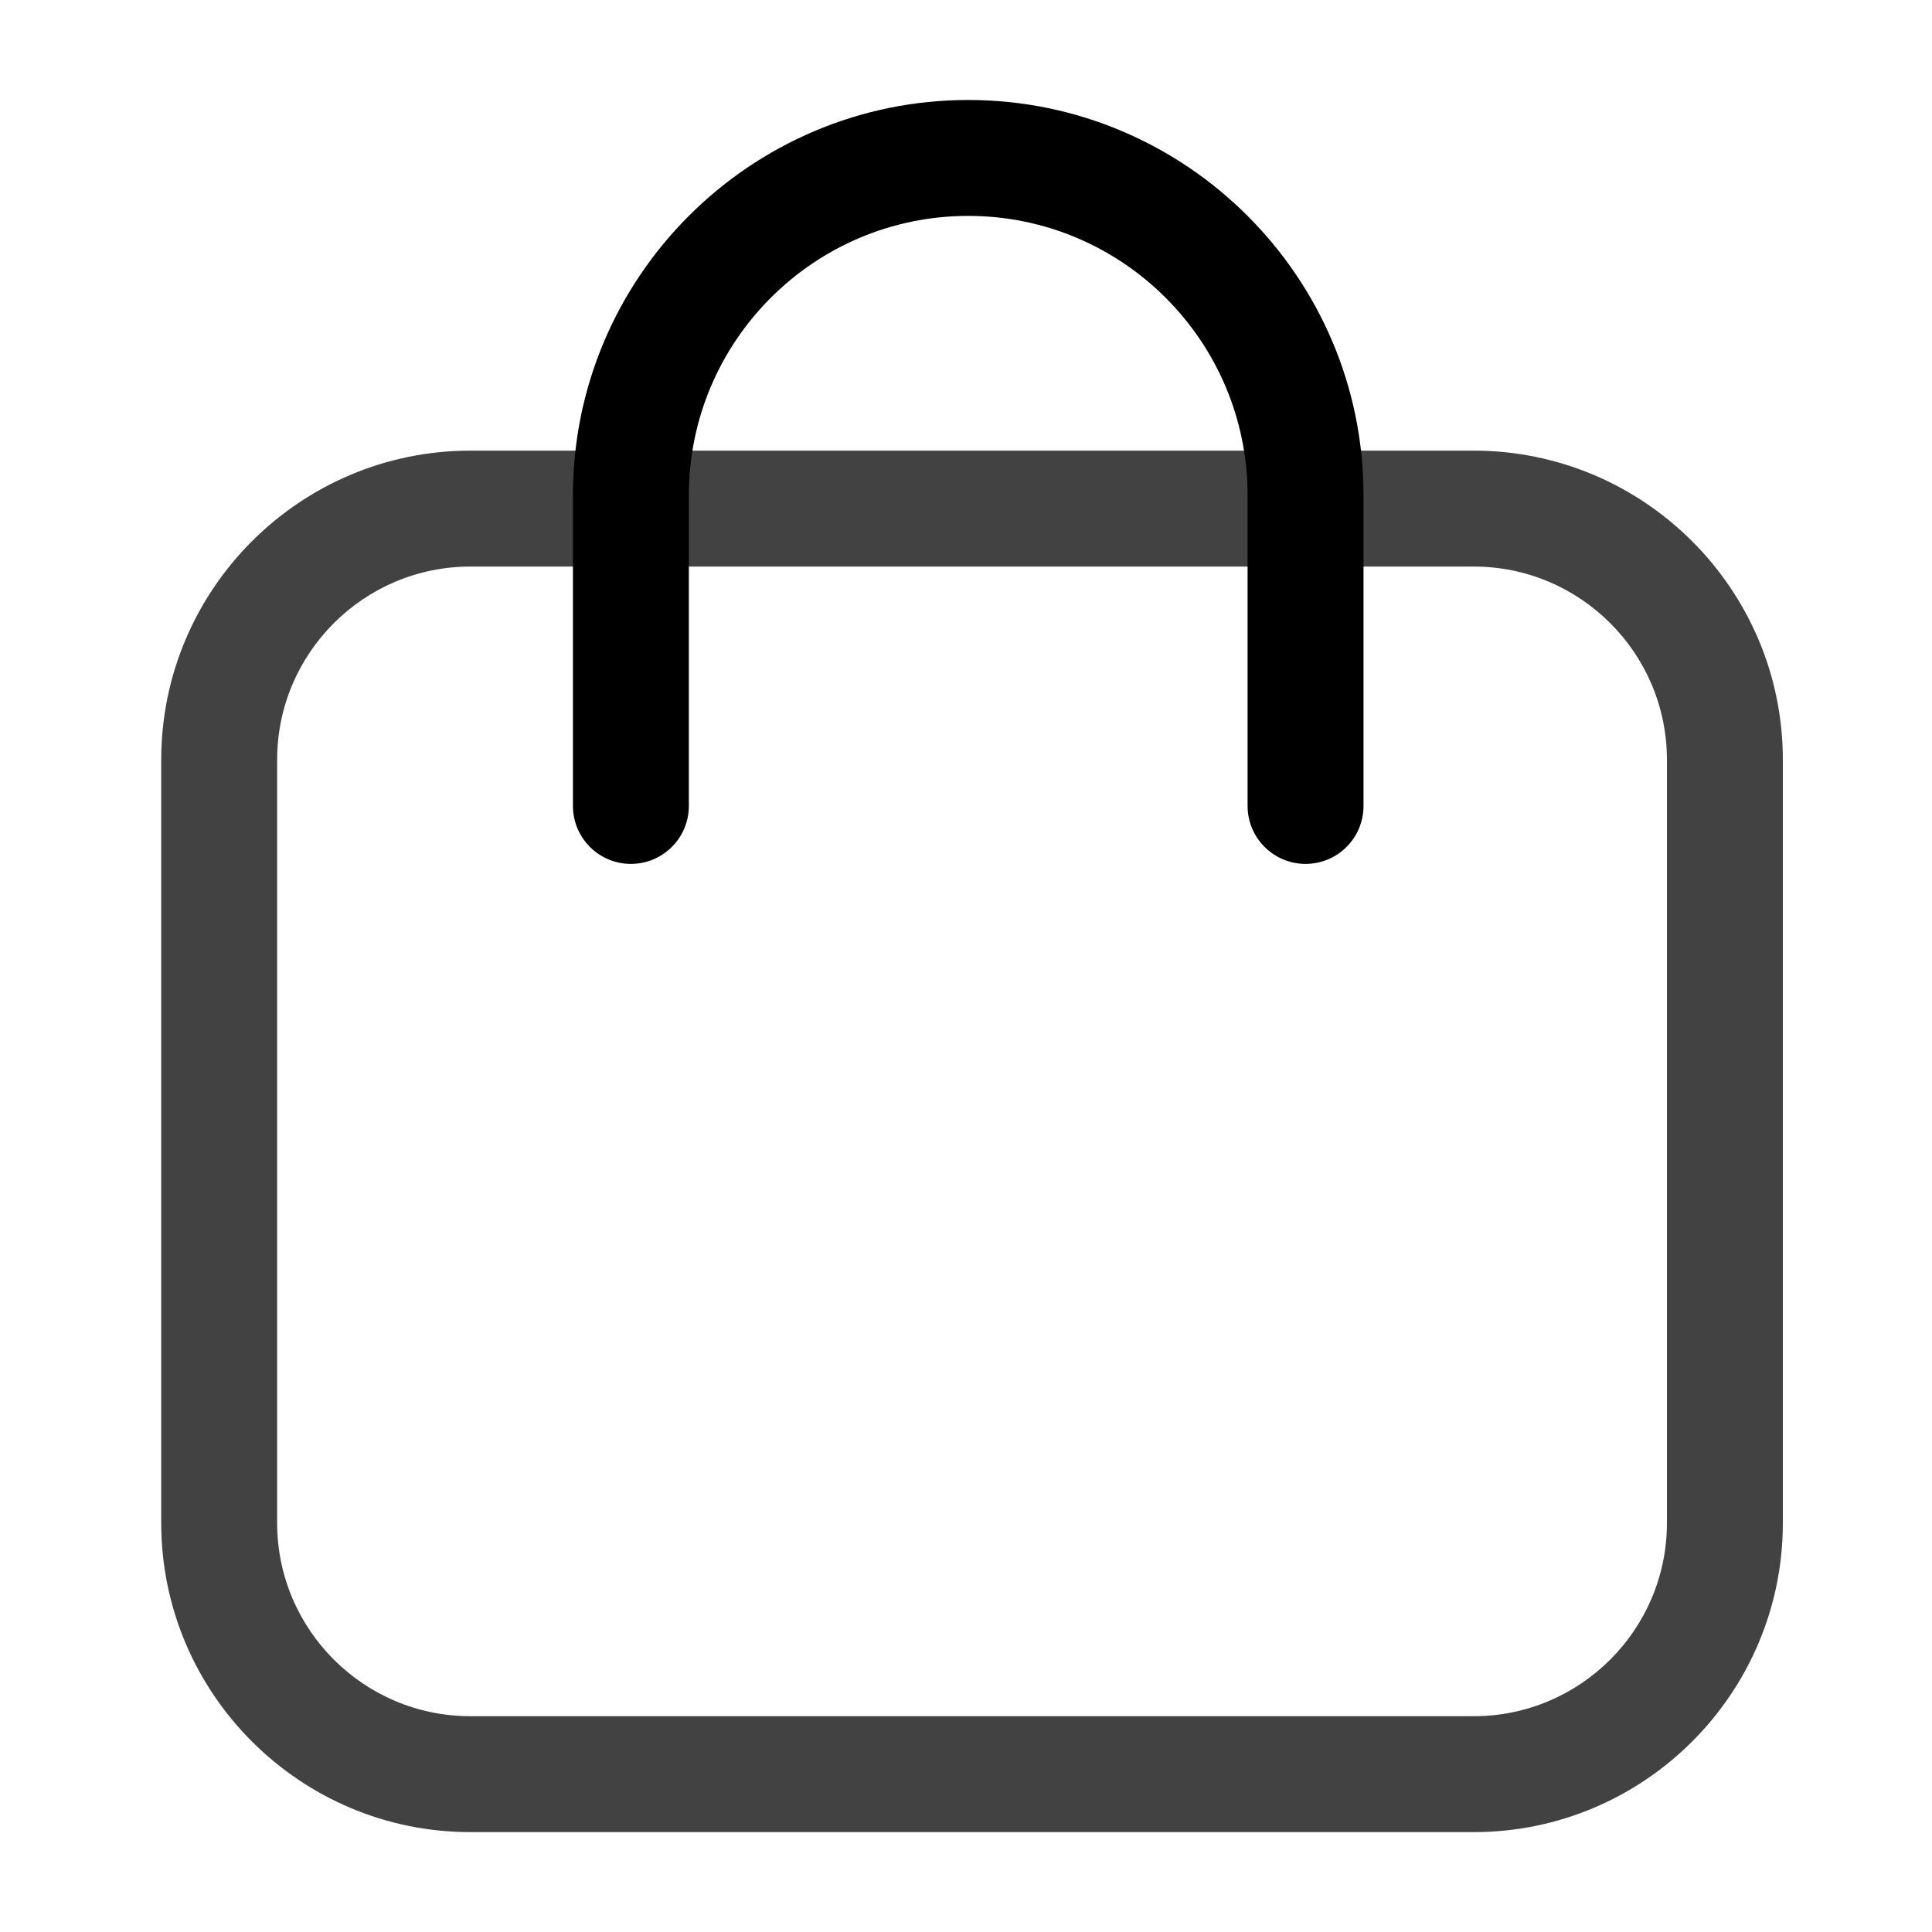 <?xml version="1.0" standalone="no"?><!DOCTYPE svg PUBLIC "-//W3C//DTD SVG 1.1//EN" "http://www.w3.org/Graphics/SVG/1.1/DTD/svg11.dtd"><svg t="1635069823216" class="icon" viewBox="0 0 1024 1024" version="1.1" xmlns="http://www.w3.org/2000/svg" p-id="10578" xmlns:xlink="http://www.w3.org/1999/xlink" width="200" height="200"><defs><style type="text/css"></style></defs><path d="M781.107 971.059H249.293c-90.317 0-163.84-73.523-163.84-163.84V402.688c0-90.317 73.523-163.84 163.84-163.84h531.814c90.317 0 163.84 73.523 163.84 163.84v404.531c0 90.317-73.472 163.84-163.84 163.84zM249.293 300.288c-56.474 0-102.4 45.926-102.4 102.4v404.531c0 56.474 45.926 102.4 102.4 102.4h531.814c56.474 0 102.4-45.926 102.4-102.4V402.688c0-56.474-45.926-102.4-102.4-102.4H249.293z" fill="#424242" p-id="10579"></path><path d="M691.968 457.882c-16.947 0-30.72-13.773-30.72-30.72V262.502c0-81.664-66.406-148.07-148.07-148.07S365.107 180.838 365.107 262.502v164.659c0 16.947-13.773 30.72-30.72 30.72s-30.72-13.773-30.72-30.72V262.502c0-115.558 94.003-209.51 209.51-209.51s209.51 94.003 209.51 209.51v164.659c0 16.947-13.722 30.72-30.72 30.72z" p-id="10580"></path></svg>